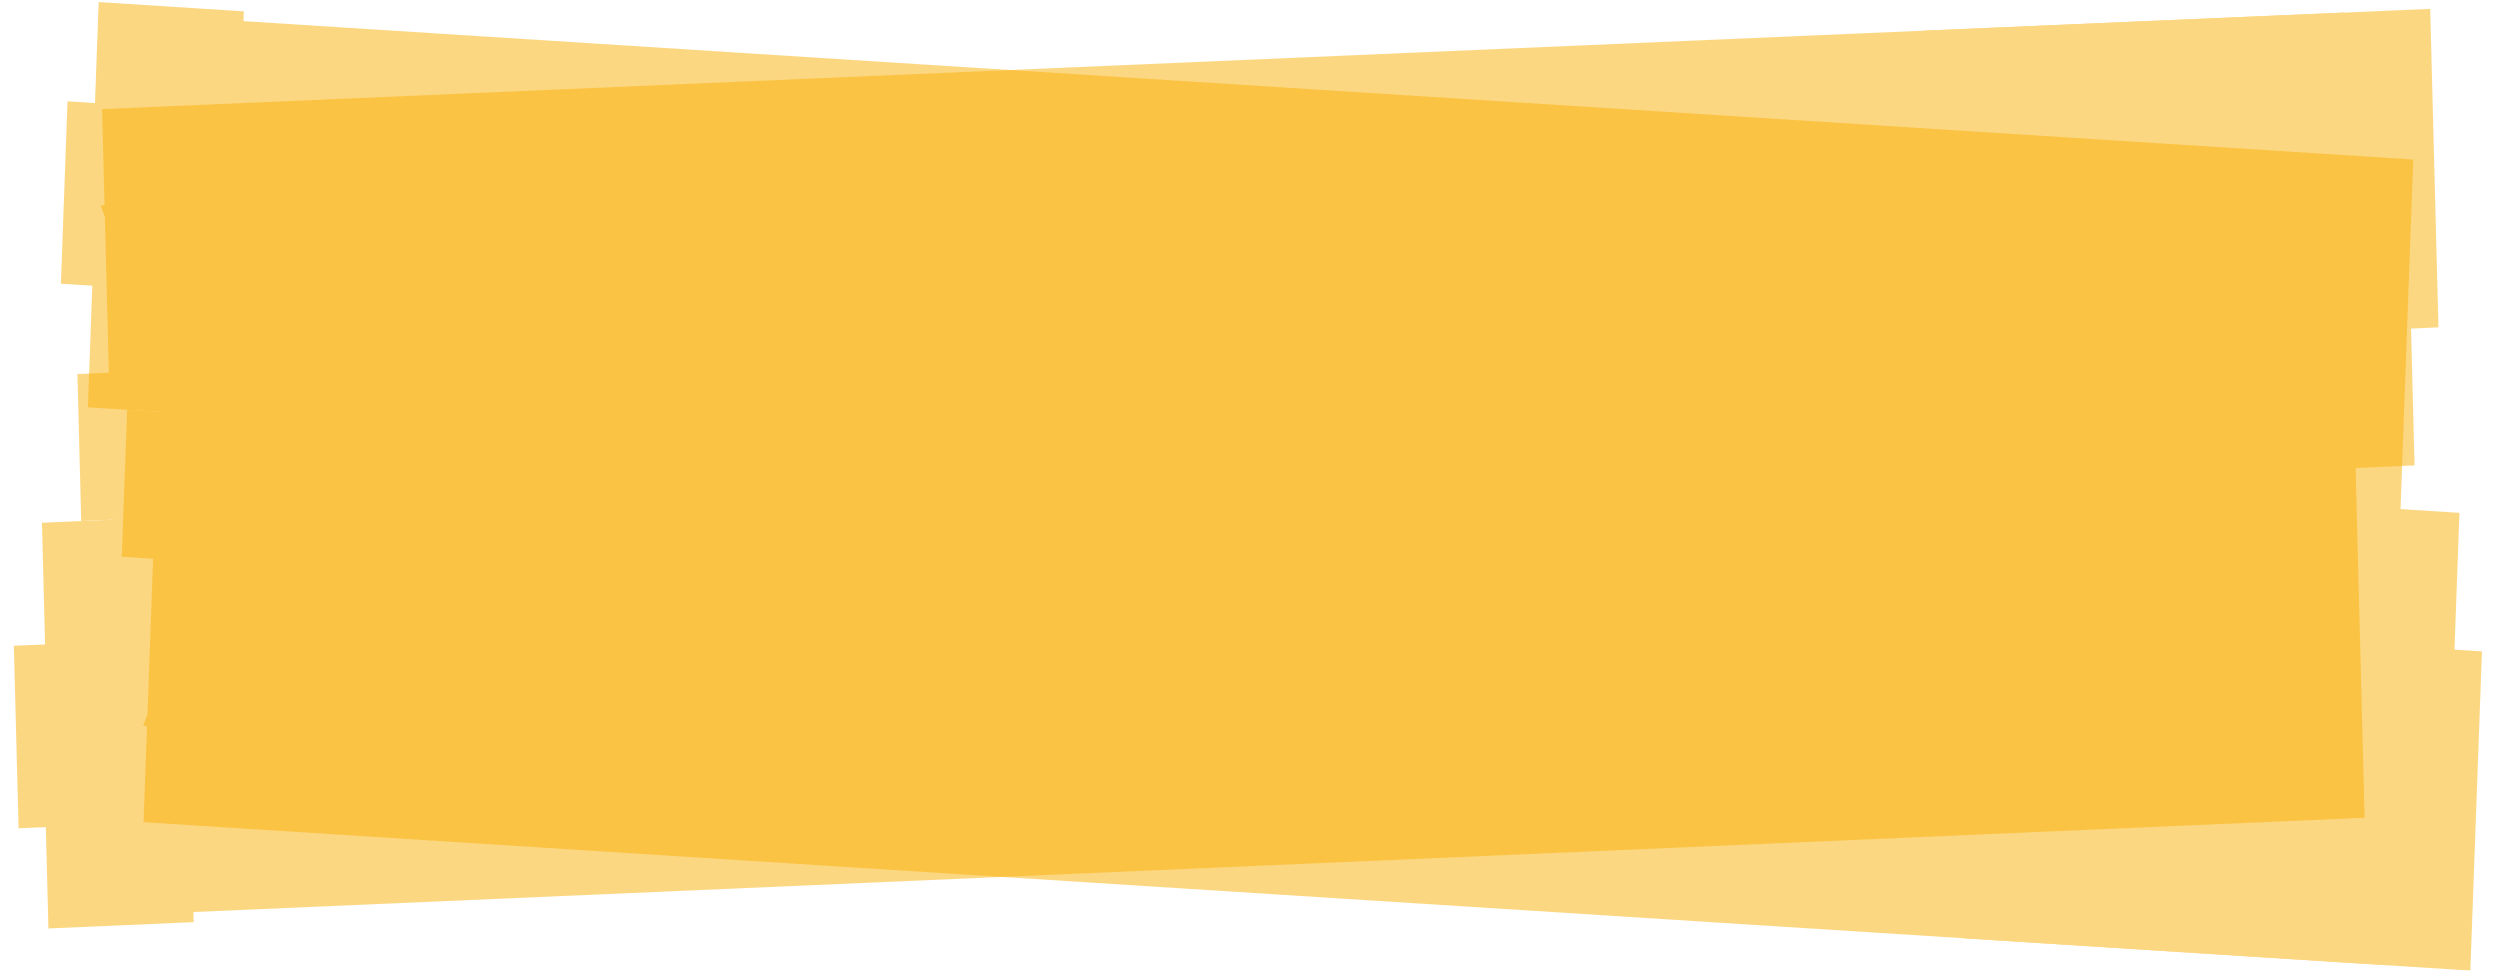 <svg width="170" height="66" viewBox="0 0 170 66" fill="none" xmlns="http://www.w3.org/2000/svg">
<g opacity="0.5" clip-path="url(#clip0)">
<path d="M159.388 0.797L6.94 7.414L8.346 62.226L160.794 55.609L159.388 0.797Z" fill="#FAB005"/>
<path d="M6.842 13.975C7.109 13.964 8.176 13.765 10.313 13.825C12.731 13.893 18.086 14.45 20.761 14.752C22.642 14.964 23.706 14.969 24.249 15.29C24.792 15.612 24.525 15.746 23.19 15.681C21.302 15.591 19.177 15.648 17.041 15.603C14.356 15.547 12.245 15.639 10.366 15.893C9.303 16.037 9.04 16.296 8.506 16.319L8.257 17.02L7.99 17.032" fill="#FAB005"/>
<path d="M25.823 24.541L5.265 25.433L5.522 35.43L26.079 34.538L25.823 24.541Z" fill="#FAB005"/>
<path d="M165.263 0.542L130.822 2.037L131.379 23.755L165.82 22.26L165.263 0.542Z" fill="#FAB005"/>
<path d="M26.025 42.823L0.928 43.913L1.247 56.323L26.343 55.233L26.025 42.823Z" fill="#FAB005"/>
<path d="M23.944 34.63L2.852 35.546L3.109 45.543L24.2 44.627L23.944 34.63Z" fill="#FAB005"/>
<path d="M164.701 9.885L144.41 10.766L144.507 14.558L164.798 13.677L164.701 9.885Z" fill="#FAB005"/>
<path d="M163.669 11.31L150.319 11.889L150.549 20.852L163.899 20.273L163.669 11.31Z" fill="#FAB005"/>
<path d="M163.925 21.307L149.508 21.933L149.773 32.275L164.19 31.649L163.925 21.307Z" fill="#FAB005"/>
<path d="M18.023 43.515L6.544 44.013L6.853 56.078L18.333 55.58L18.023 43.515Z" fill="#FAB005"/>
<path d="M19.927 55.166L4.708 55.827L4.841 60.998L20.059 60.337L19.927 55.166Z" fill="#FAB005"/>
<path d="M12.976 55.123L3.098 55.551L3.293 63.135L13.171 62.706L12.976 55.123Z" fill="#FAB005"/>
</g>
<g opacity="0.5" clip-path="url(#clip1)">
<path d="M162.11 65.625L9.759 55.91L11.75 1.131L164.101 10.846L162.11 65.625Z" fill="#FAB005"/>
<path d="M9.734 49.348C10.001 49.365 11.066 49.586 13.202 49.569C15.621 49.55 20.981 49.102 23.658 48.855C25.542 48.681 26.606 48.697 27.152 48.387C27.698 48.076 27.432 47.937 26.097 47.974C24.209 48.027 22.085 47.926 19.948 47.927C17.263 47.929 15.153 47.795 13.277 47.502C12.216 47.336 11.956 47.072 11.422 47.038L11.18 46.332L10.914 46.315" fill="#FAB005"/>
<path d="M28.824 39.169L8.28 37.859L8.643 27.868L29.187 29.178L28.824 39.169Z" fill="#FAB005"/>
<path d="M167.984 66L133.565 63.805L134.354 42.1L168.773 44.295L167.984 66Z" fill="#FAB005"/>
<path d="M29.221 20.892L4.141 19.293L4.591 6.89L29.672 8.489L29.221 20.892Z" fill="#FAB005"/>
<path d="M27.053 29.042L5.975 27.698L6.338 17.707L27.416 19.051L27.053 29.042Z" fill="#FAB005"/>
<path d="M167.522 56.647L147.244 55.354L147.382 51.564L167.659 52.857L167.522 56.647Z" fill="#FAB005"/>
<path d="M166.504 55.201L153.164 54.35L153.489 45.392L166.83 46.243L166.504 55.201Z" fill="#FAB005"/>
<path d="M166.867 45.209L152.459 44.291L152.835 33.955L167.243 34.874L166.867 45.209Z" fill="#FAB005"/>
<path d="M21.228 20.038L9.756 19.306L10.194 7.248L21.667 7.98L21.228 20.038Z" fill="#FAB005"/>
<path d="M23.256 8.426L8.047 7.456L8.235 2.288L23.444 3.258L23.256 8.426Z" fill="#FAB005"/>
<path d="M16.305 8.328L6.434 7.699L6.709 0.119L16.581 0.749L16.305 8.328Z" fill="#FAB005"/>
</g>
<defs>
<clipPath id="clip0">
<rect width="165.419" height="55.519" fill="white" transform="matrix(0.999 -0.043 0.026 1 0 7.716)"/>
</clipPath>
<clipPath id="clip1">
<rect width="165.493" height="55.505" fill="white" transform="matrix(0.998 0.064 0.036 -0.999 2.826 55.468)"/>
</clipPath>
</defs>
</svg>
